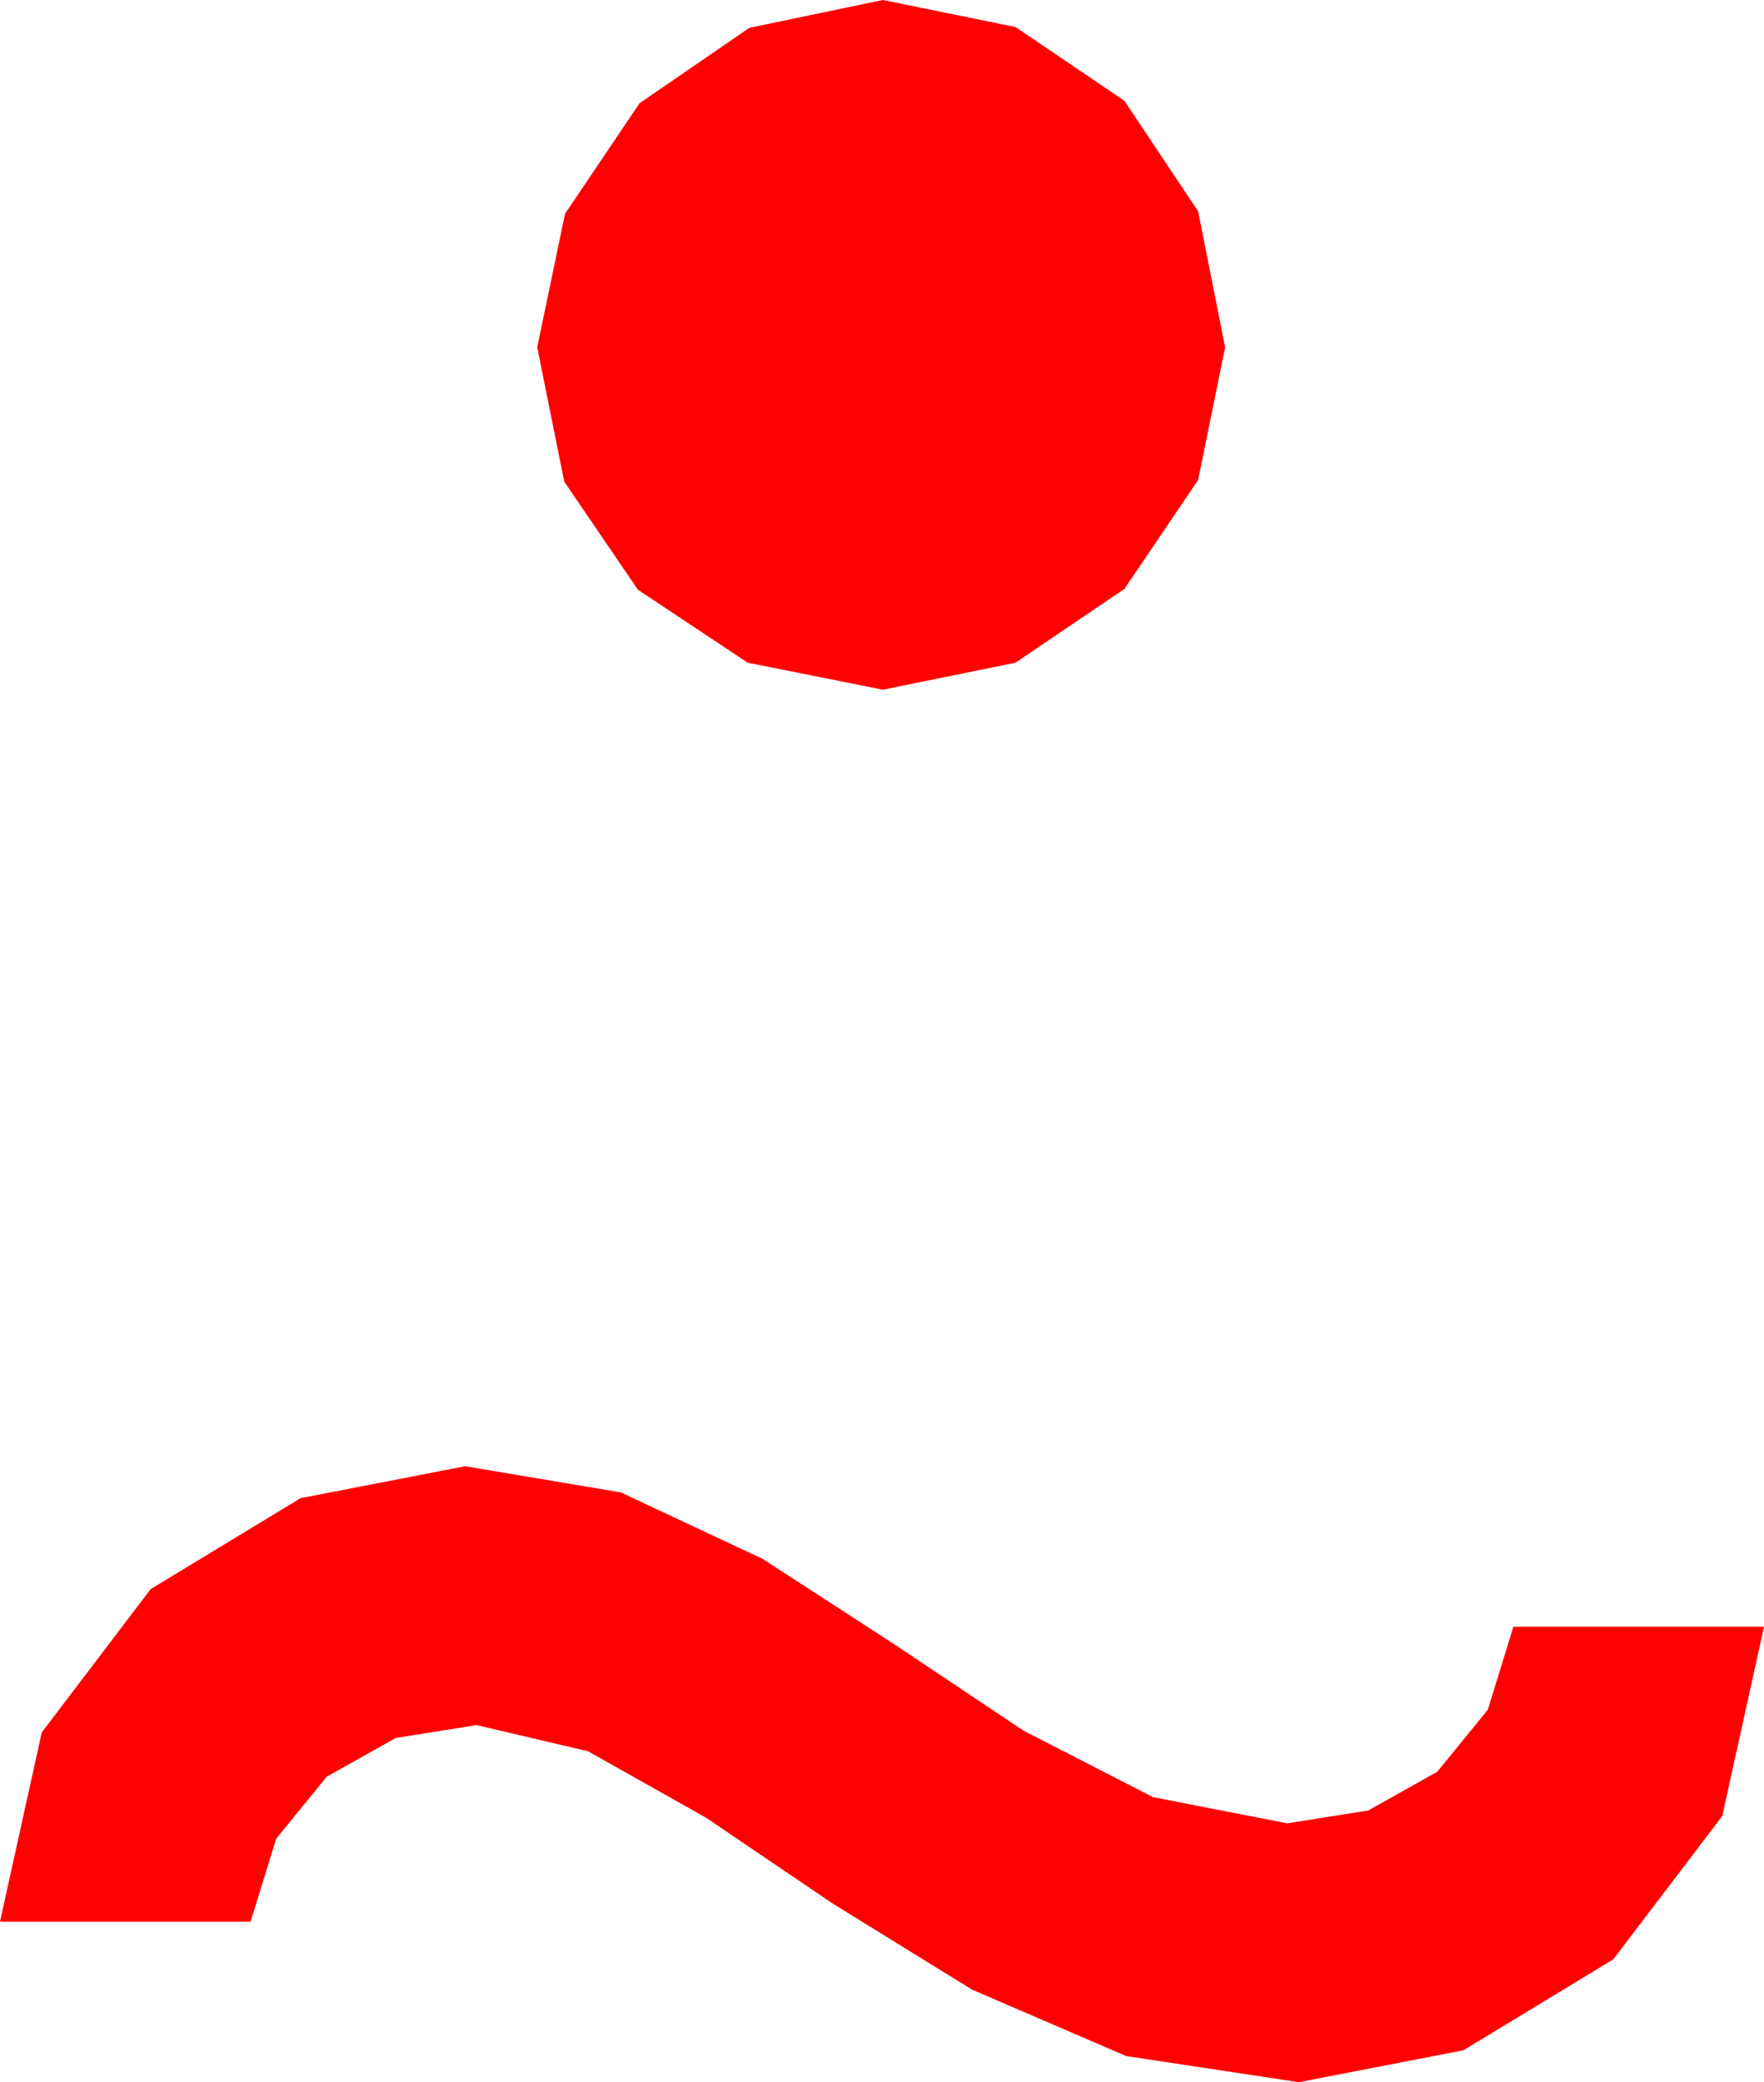 <?xml version="1.0" encoding="utf-8"?>
<!DOCTYPE svg PUBLIC "-//W3C//DTD SVG 1.1//EN" "http://www.w3.org/Graphics/SVG/1.1/DTD/svg11.dtd">
<svg width="31.553" height="37.236" xmlns="http://www.w3.org/2000/svg" xmlns:xlink="http://www.w3.org/1999/xlink" xmlns:xml="http://www.w3.org/XML/1998/namespace" version="1.1">
  <g>
    <g>
      <path style="fill:#FF0000;fill-opacity:1" d="M8.32,26.221L11.104,26.689 13.638,27.876 16.011,29.414 18.311,30.952 20.625,32.139 23.027,32.607 24.474,32.377 25.708,31.685 26.613,30.575 27.07,29.092 31.553,29.092 30.806,32.476 28.857,35.039 26.177,36.665 23.232,37.236 20.142,36.768 17.388,35.581 14.897,34.043 12.627,32.505 10.518,31.318 8.525,30.85 7.079,31.08 5.845,31.772 4.94,32.882 4.482,34.365 0,34.365 0.747,30.981 2.695,28.418 5.376,26.792 8.32,26.221z M15.791,0L18.164,0.483 20.112,1.802 21.431,3.779 21.914,6.211 21.431,8.584 20.112,10.532 18.164,11.851 15.791,12.334 13.374,11.851 11.411,10.547 10.093,8.613 9.609,6.211 10.107,3.823 11.44,1.846 13.403,0.498 15.791,0z" />
    </g>
  </g>
</svg>